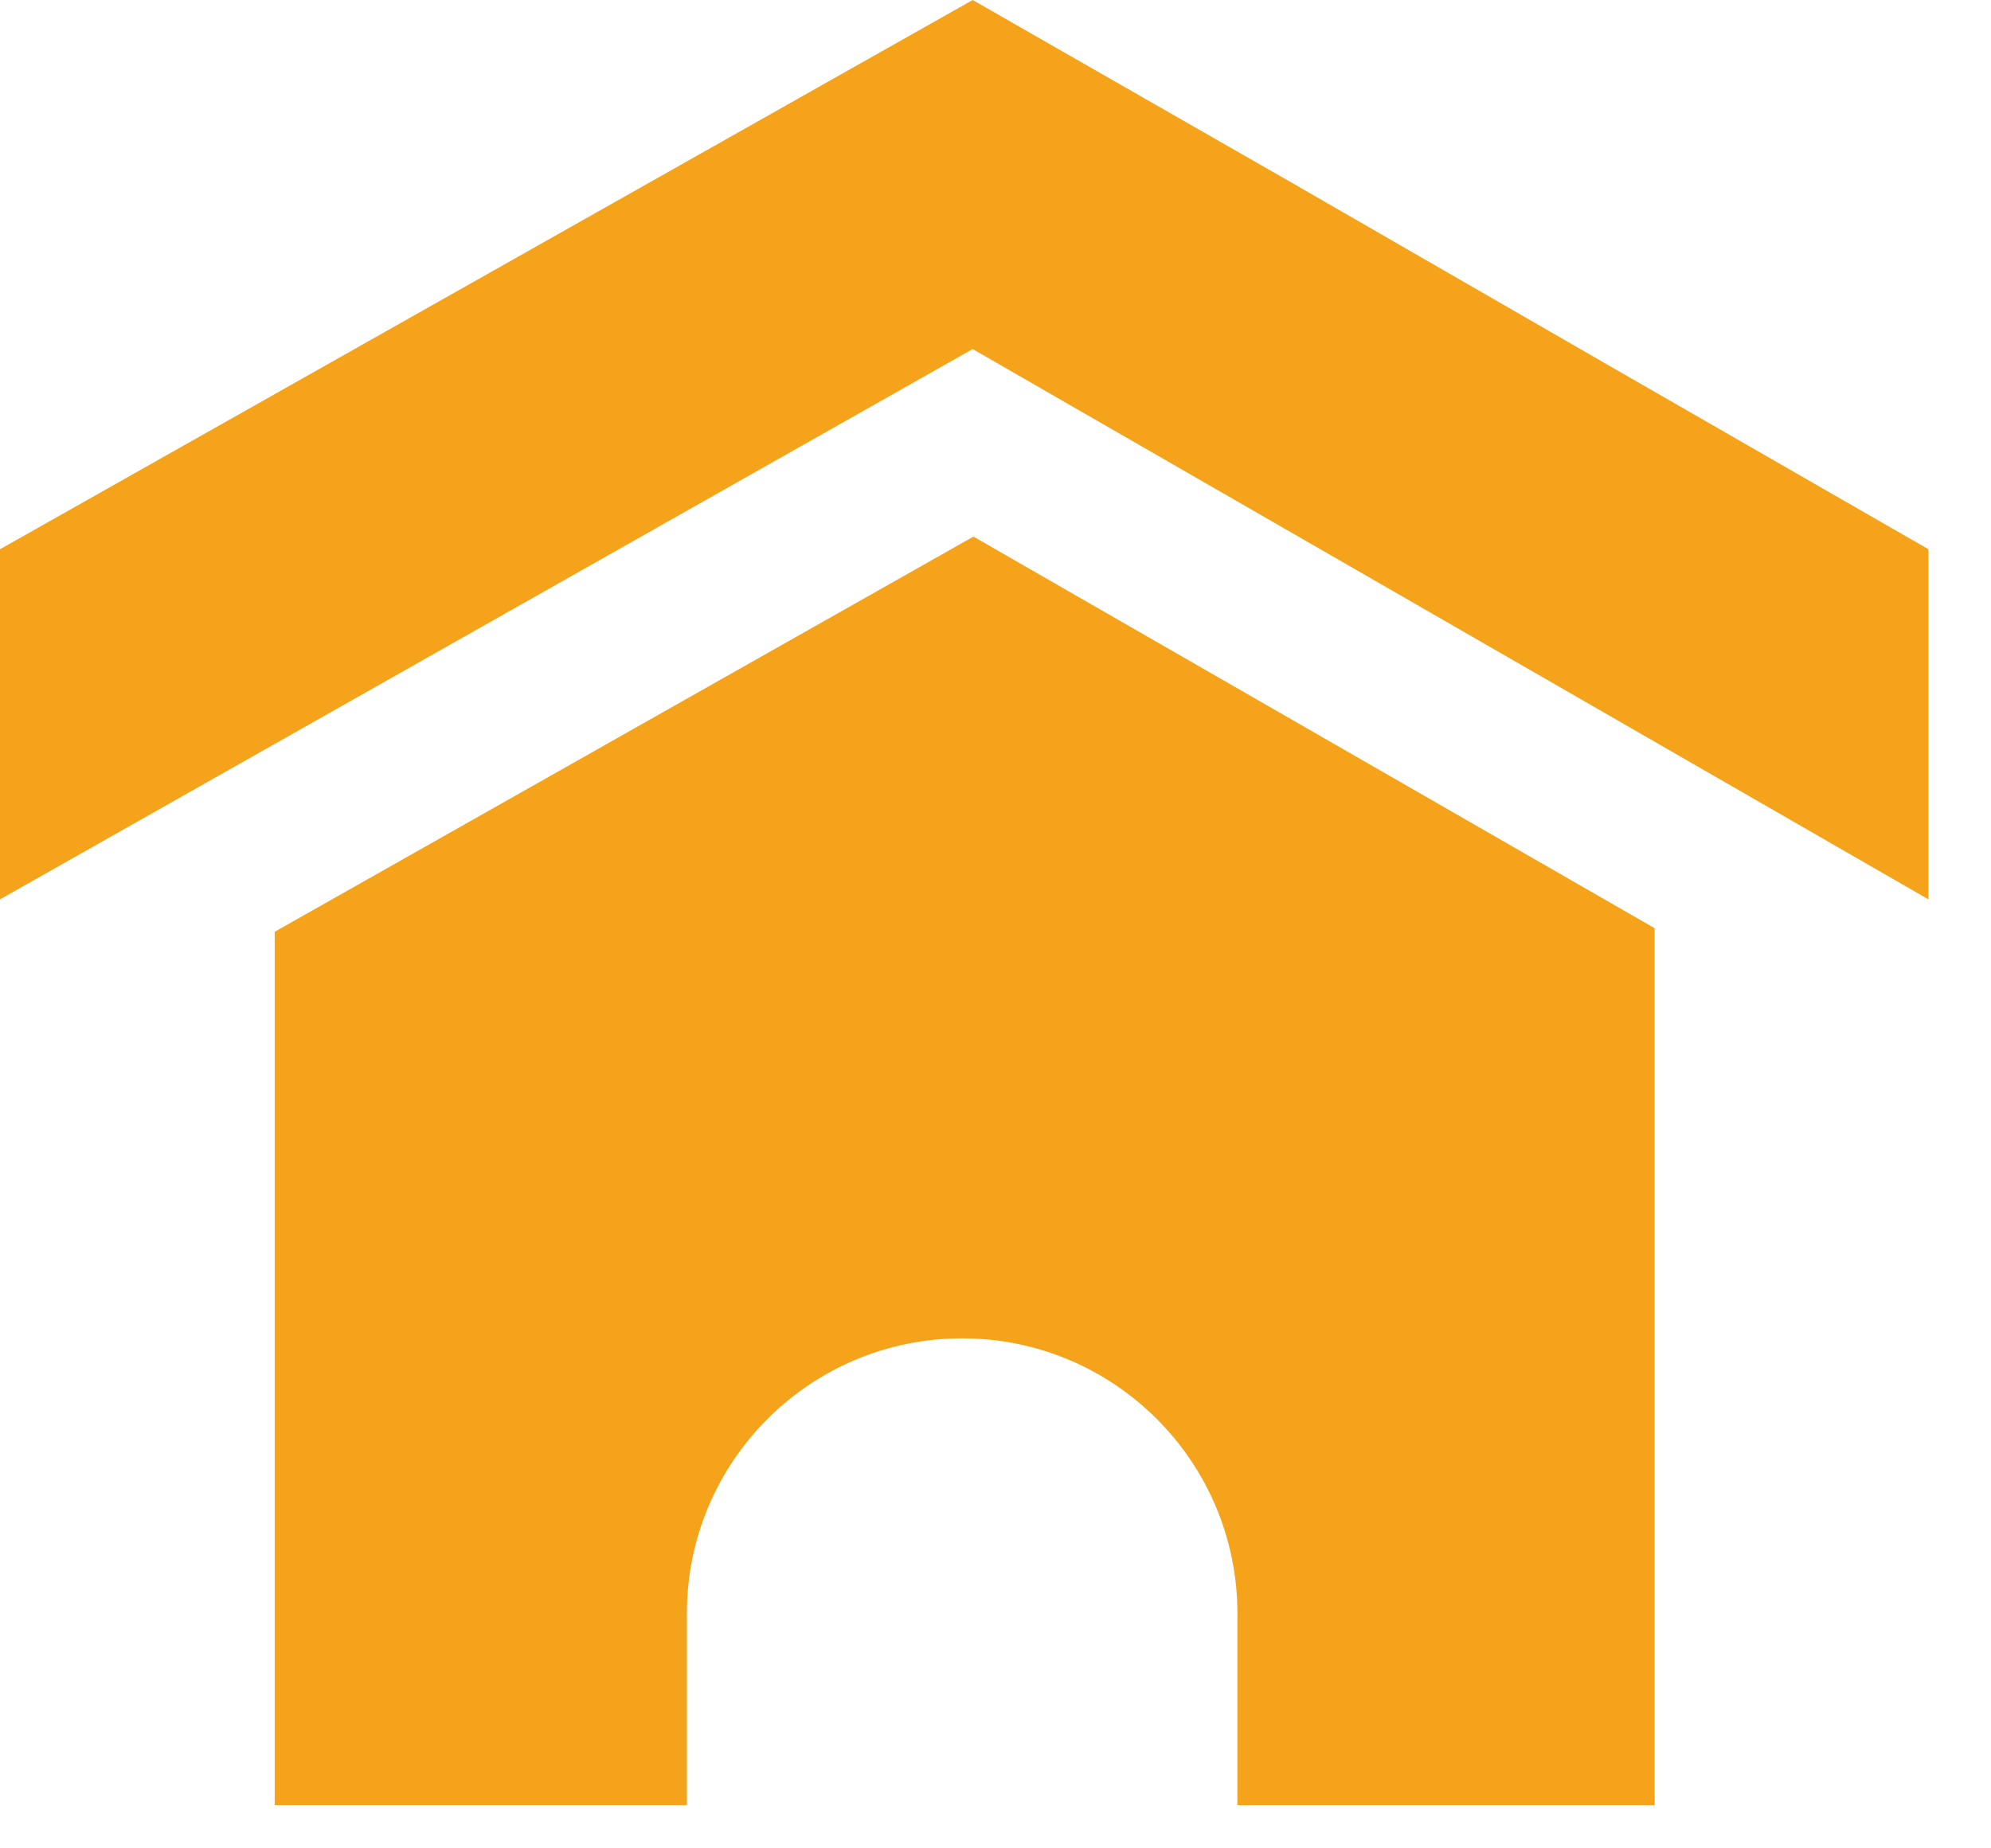 <svg width="28" height="26" viewBox="0 0 28 26" fill="none" xmlns="http://www.w3.org/2000/svg">
<path fill-rule="evenodd" clip-rule="evenodd" d="M27.12 12.651V7.726L22.778 5.229L18.159 2.566L13.679 0L0 7.726V12.651L13.679 4.91L27.12 12.651ZM9.66 22.697V25.393H3.863V13.107L13.69 7.548L23.27 13.057V25.393H17.402V22.697C17.402 20.559 15.668 18.826 13.531 18.826C11.393 18.826 9.66 20.559 9.66 22.697Z" fill="#F6A31C"/>
</svg>
